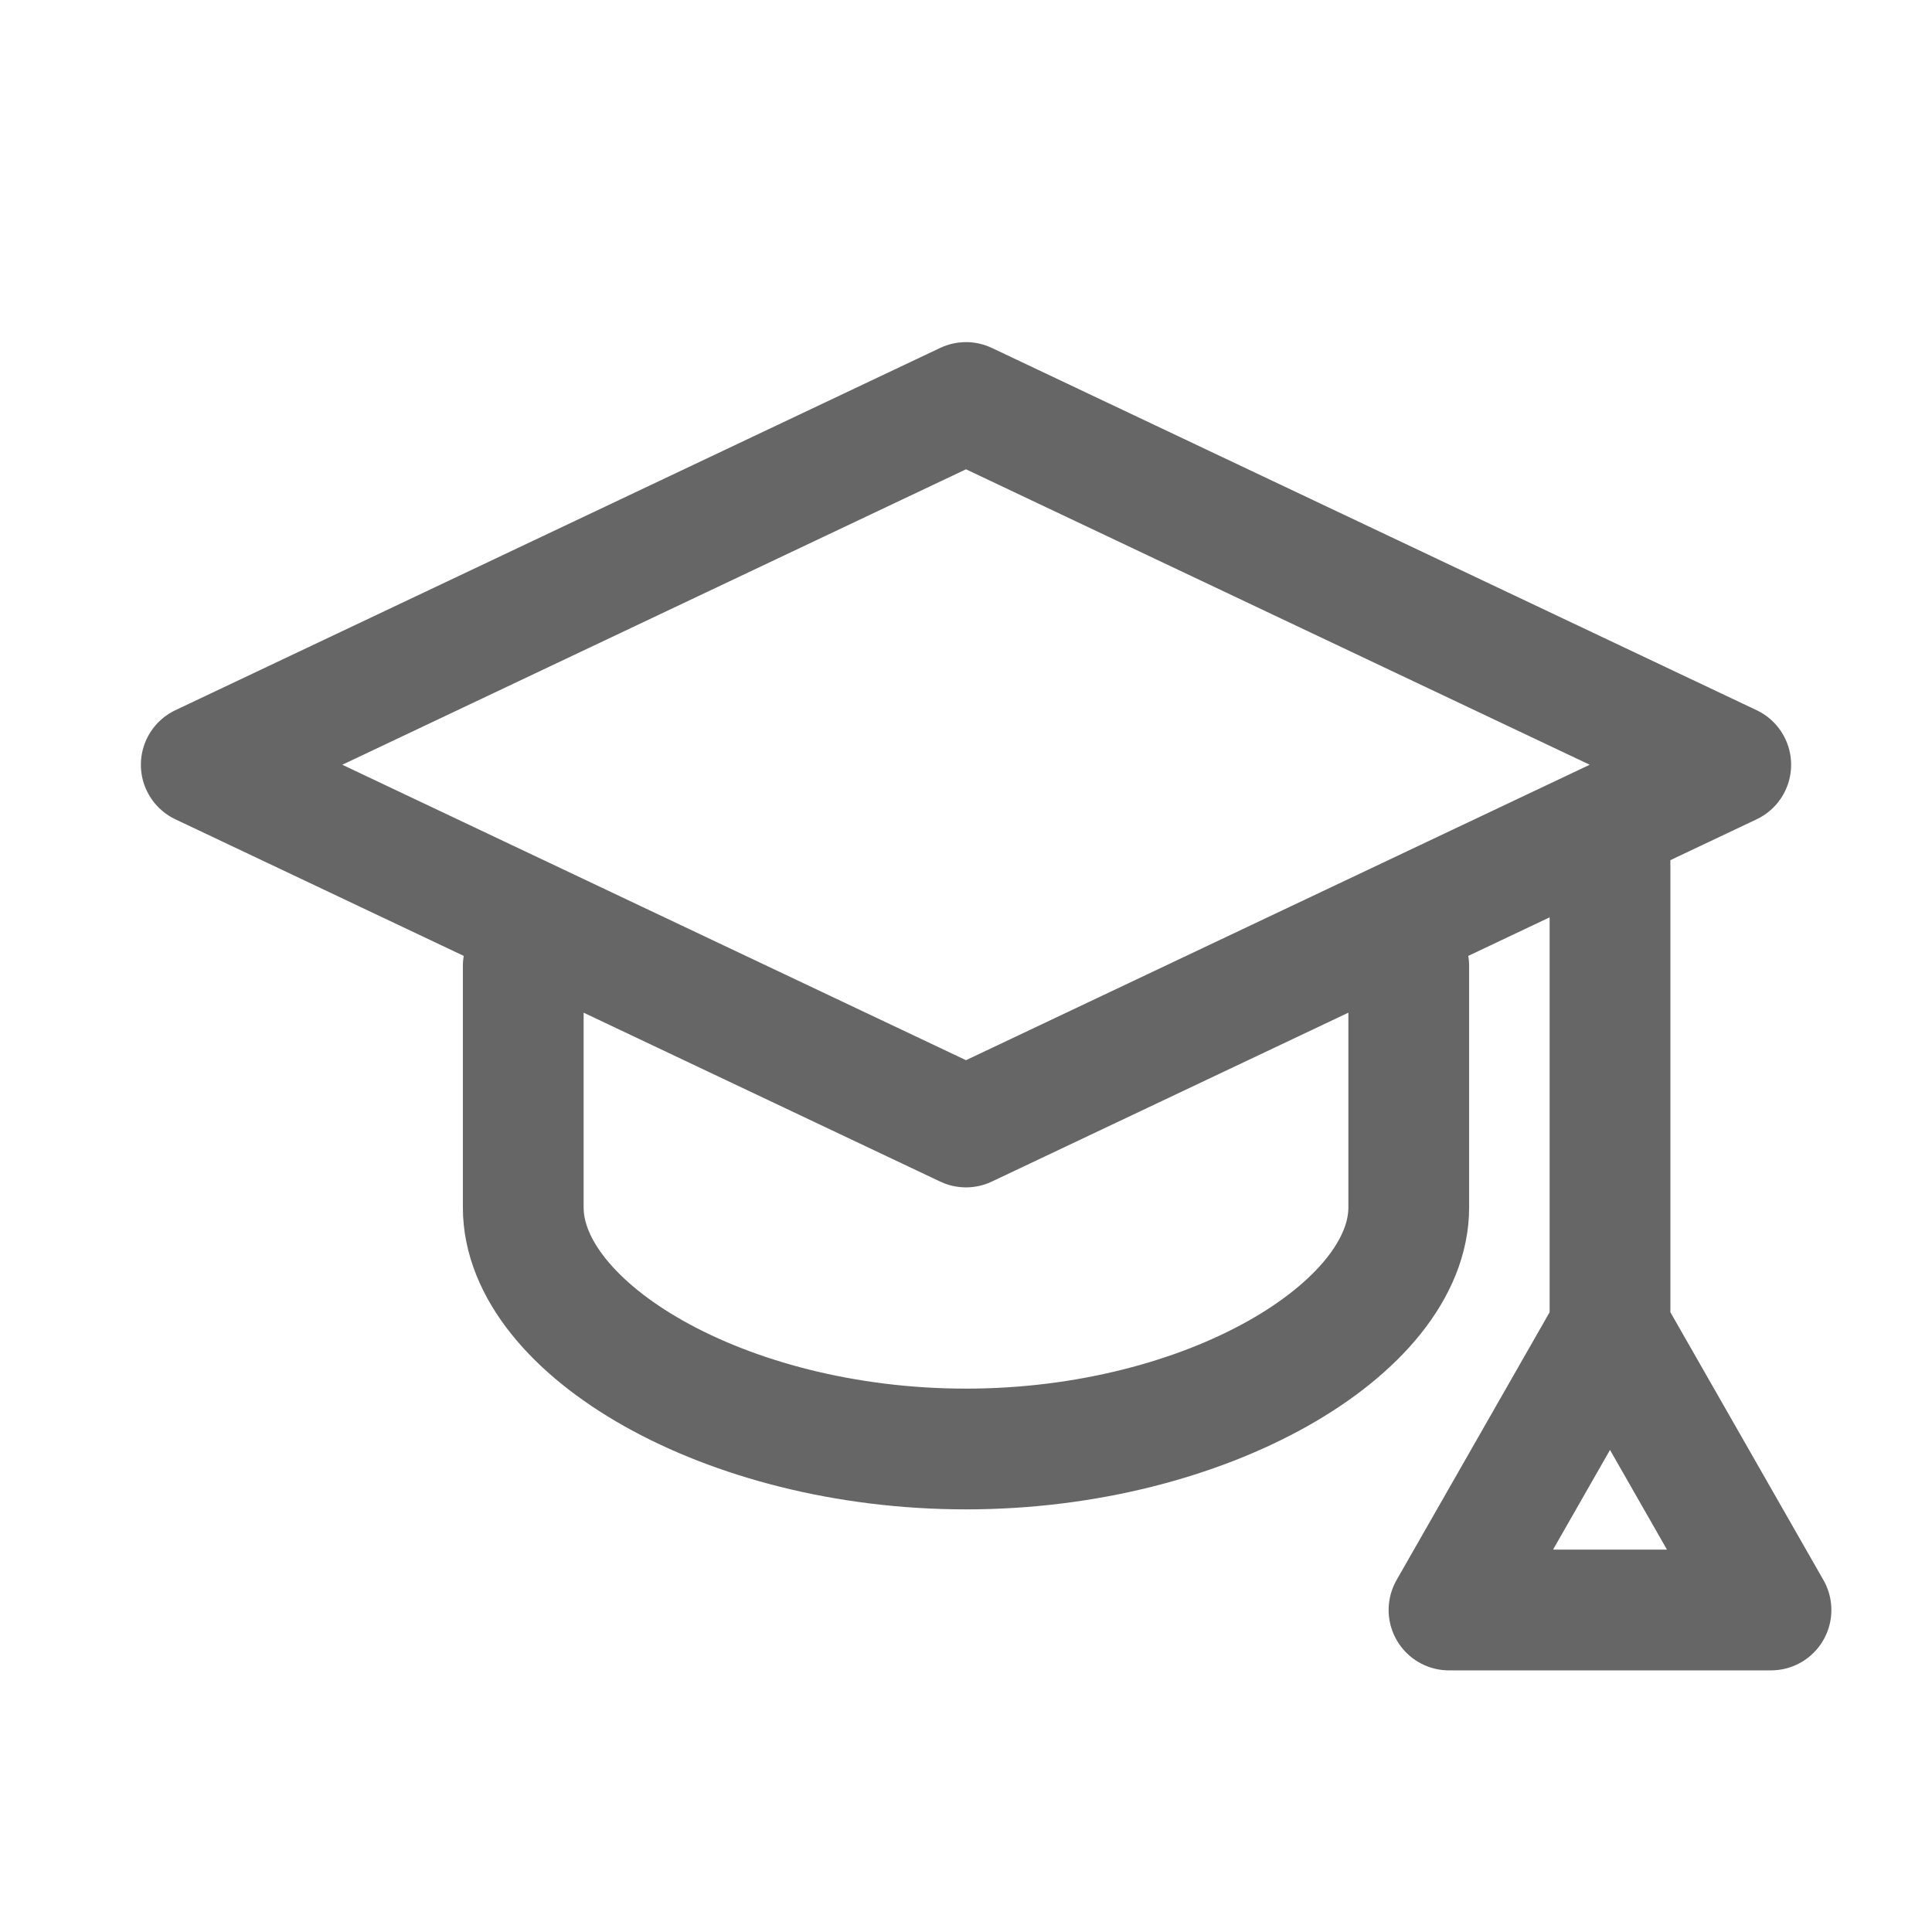 <svg width="24" height="24" viewBox="0 0 24 24" xmlns="http://www.w3.org/2000/svg"><path d="M2.5 9.5 12 5l9.5 4.5L12 14 2.5 9.5Zm17.5 1v6M6.5 12v3c0 1.505 2.502 3 5.5 3s5.5-1.501 5.5-3v-3m2.5 4.5L18 20h4l-2-3.5Z" class="icon_svg-stroke" stroke="#666" stroke-width="1.5" fill="none" stroke-linecap="round" stroke-linejoin="round"></path></svg>
